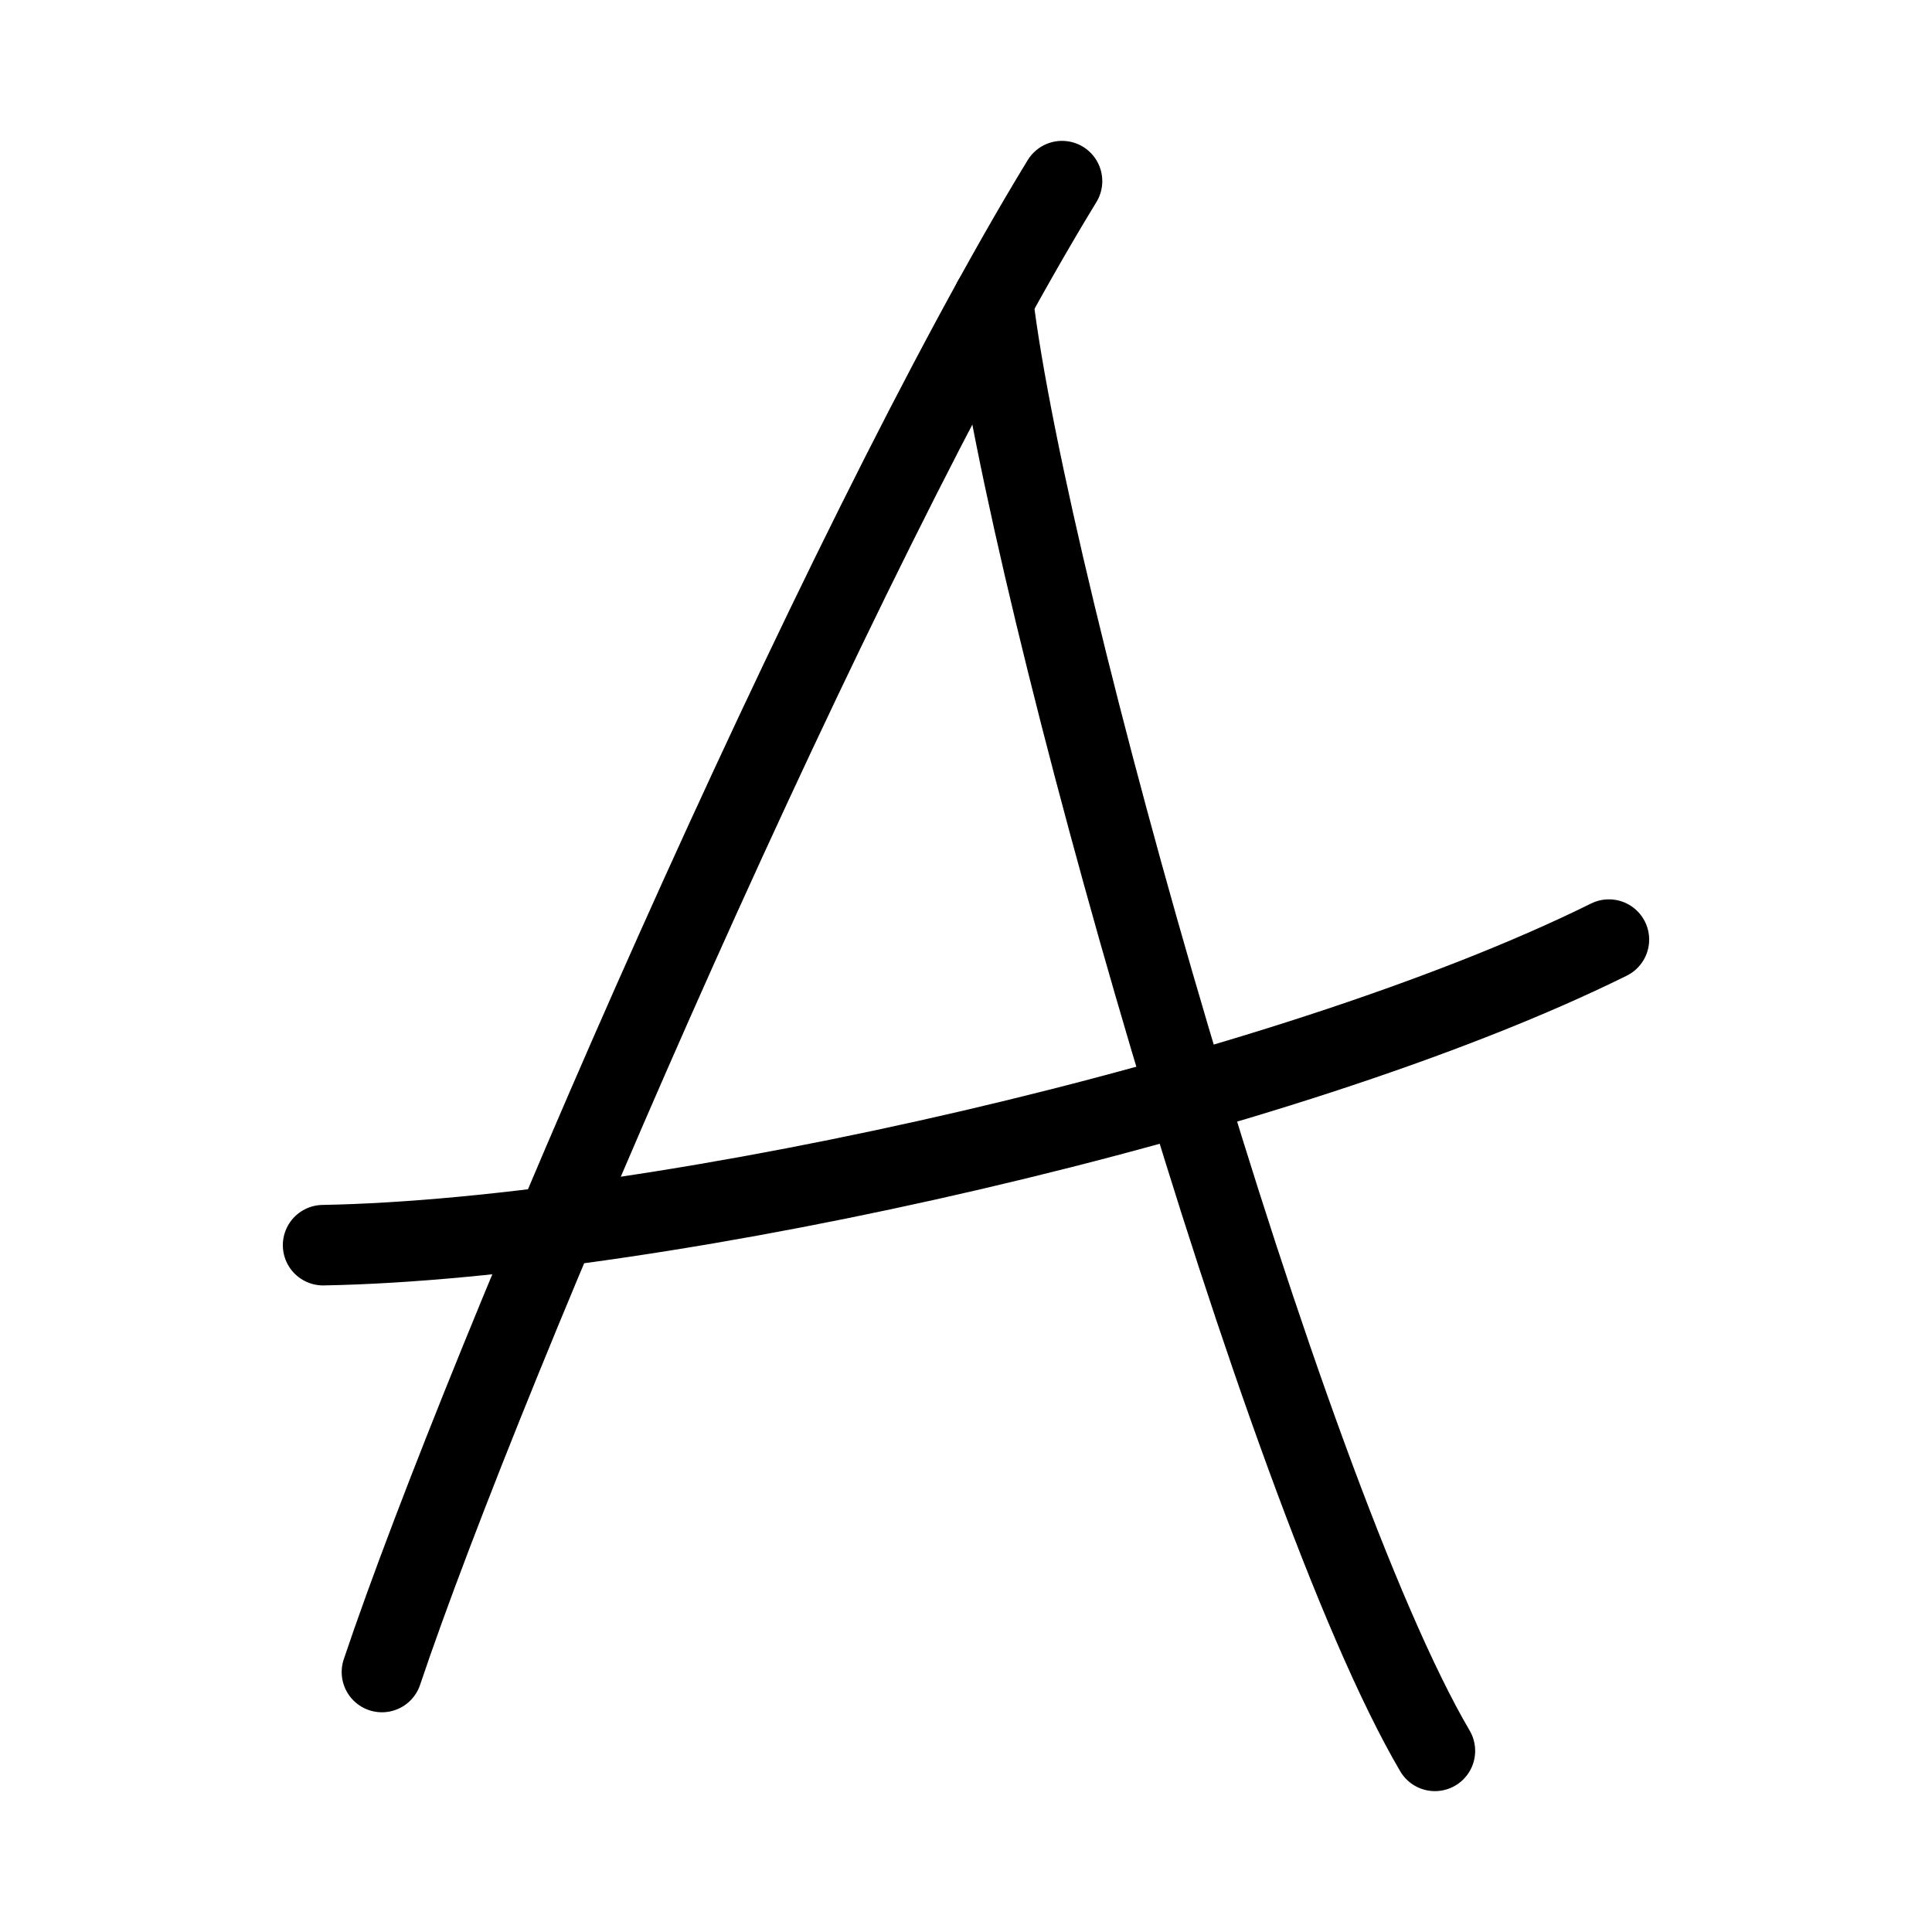 <?xml version="1.0" encoding="UTF-8"?><svg id="b" xmlns="http://www.w3.org/2000/svg" viewBox="0 0 48 48"><defs><style>.c{stroke-width:2px;fill:none;stroke:#000;stroke-linecap:round;stroke-linejoin:round;}</style></defs><path class="c" d="m9.489,41.541c2.582-7.683,11.317-27.902,16.897-37.041"/><path class="c" d="m35.65,43.5c-3.801-6.47-10.11-28.766-10.982-36.026"/><path class="c" d="m8.027,30.936c8.411-.151,23.939-3.629,31.946-7.592"/></svg>